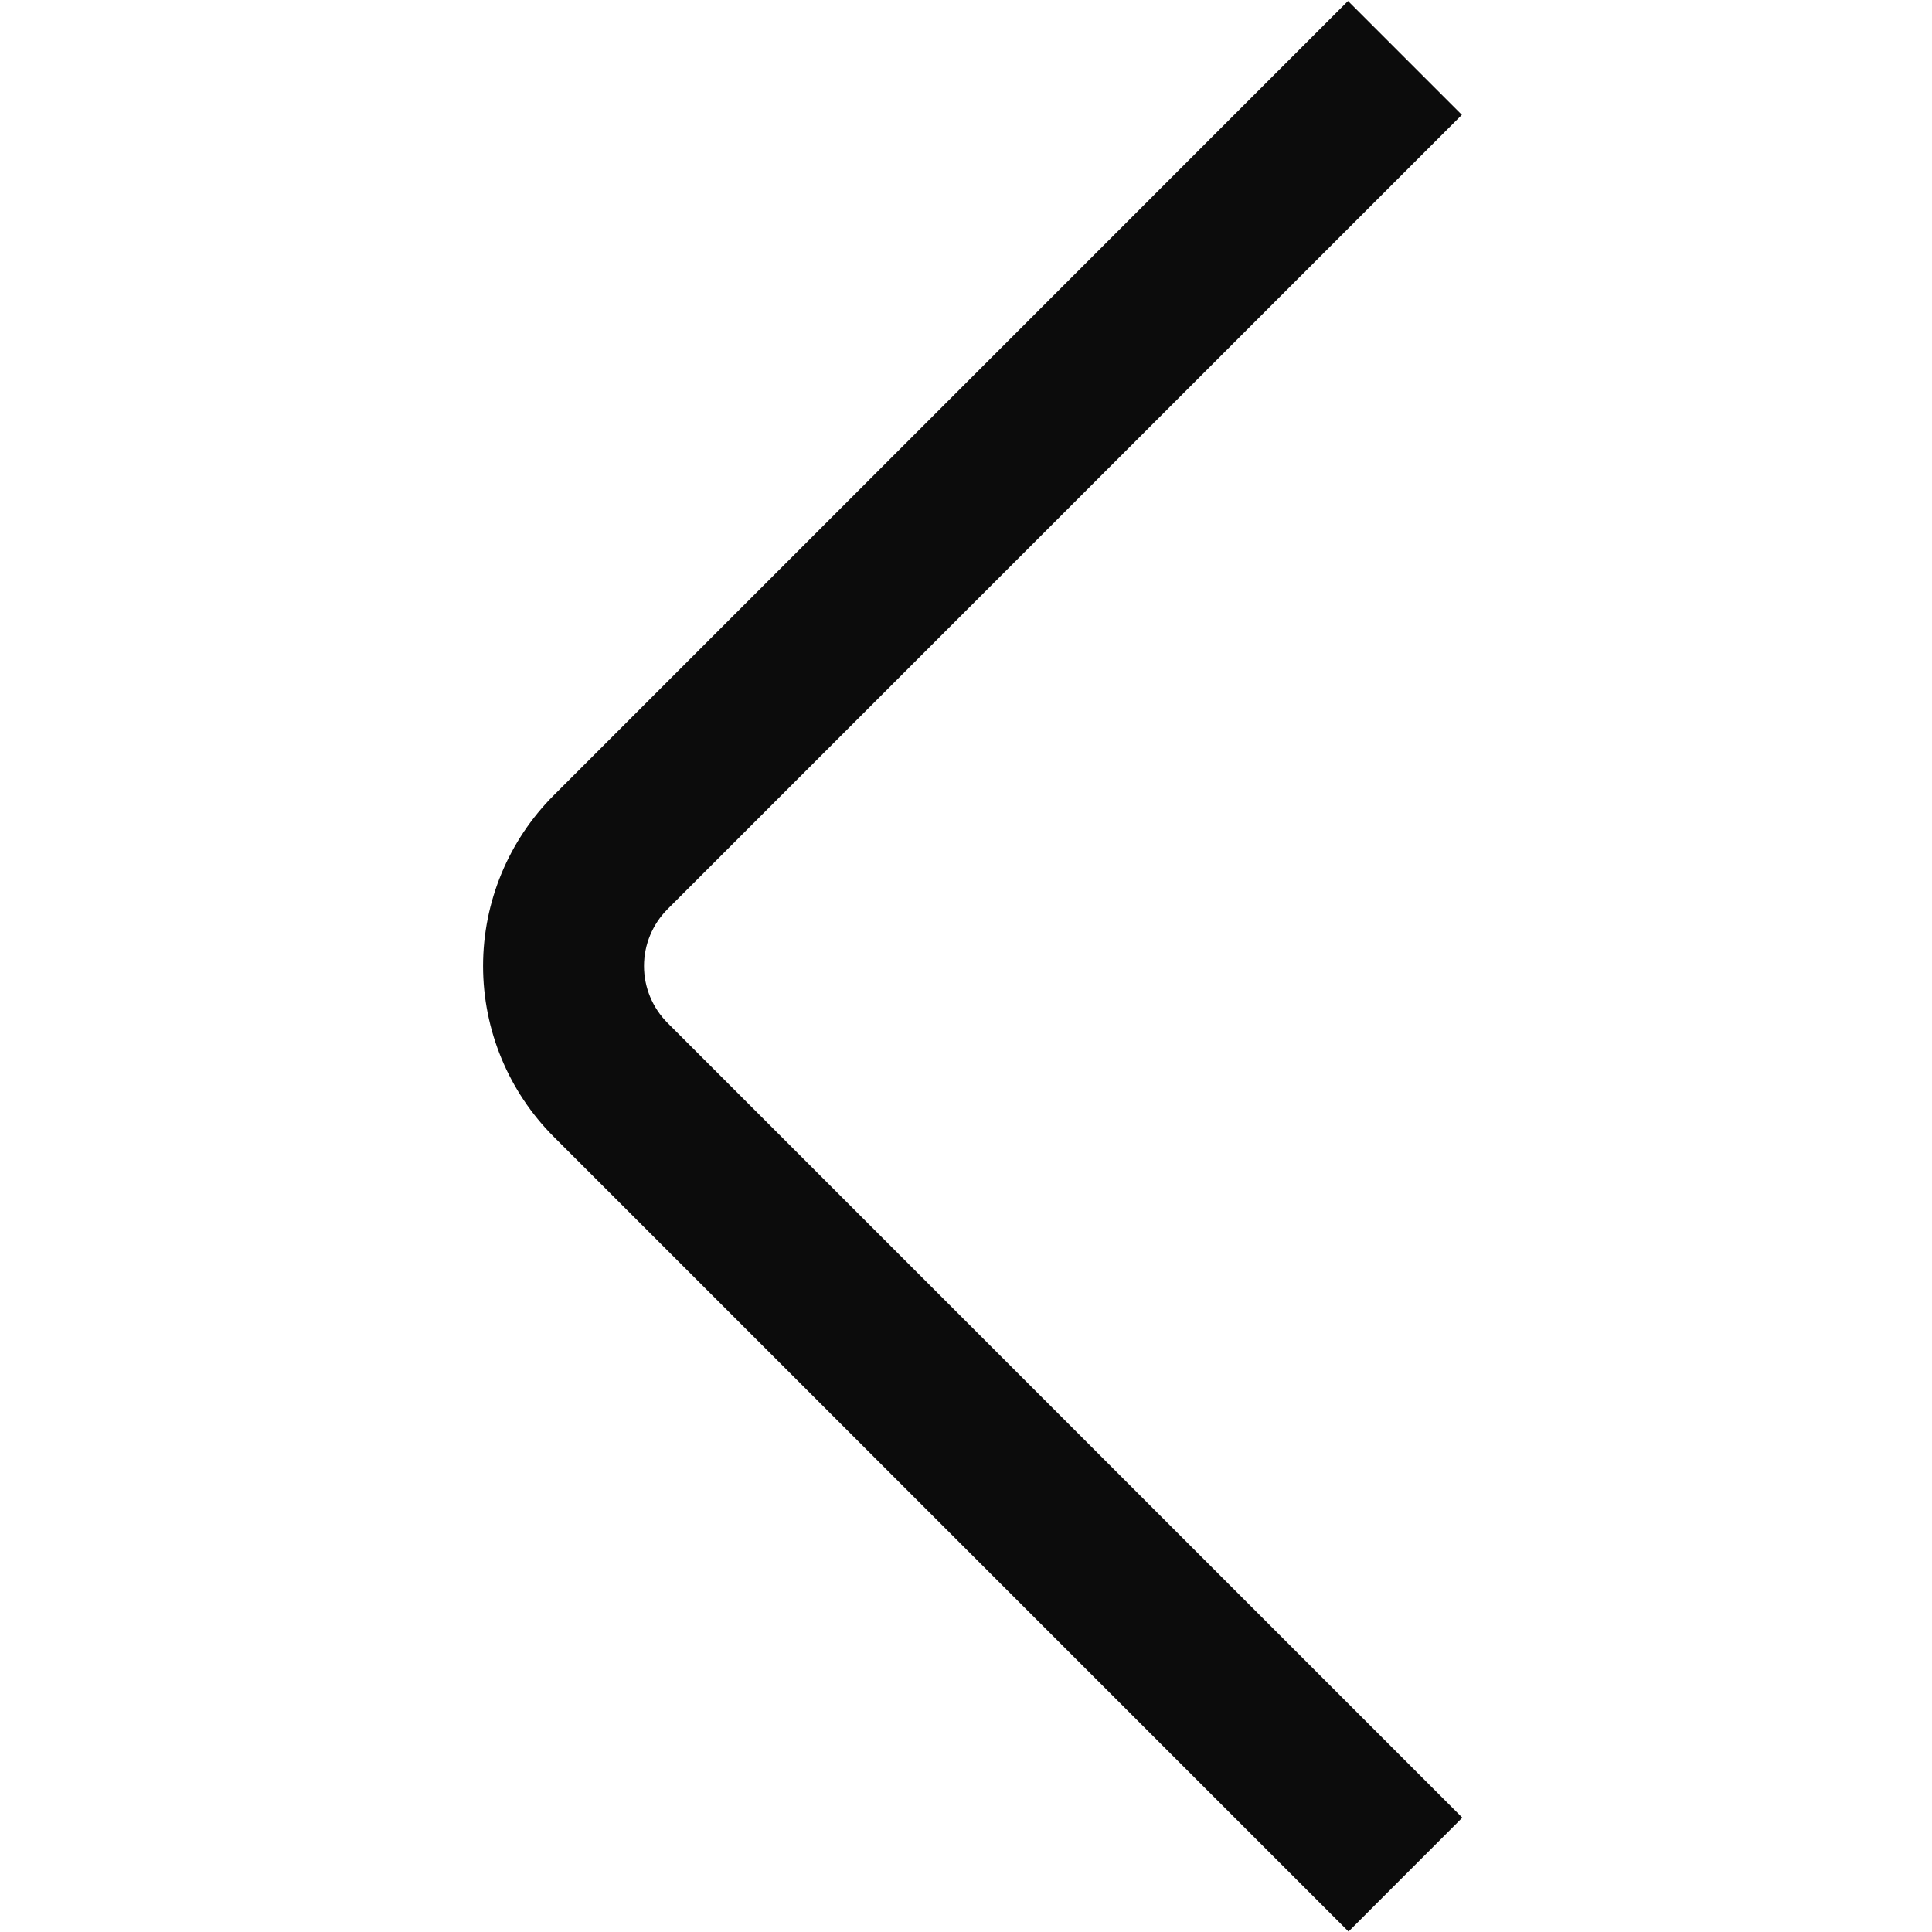 <svg width="30" height="30" viewBox="0 0 30 30" fill="none" xmlns="http://www.w3.org/2000/svg">
  <g clip-path="url(#clip0_152_2029)">
    <path
      d="M20.94 29.993L8.599 17.652C7.896 16.948 7.501 15.995 7.501 15C7.501 14.006 7.896 13.052 8.599 12.349L20.932 0.015L22.7 1.783L10.366 14.117C10.132 14.351 10 14.669 10 15C10 15.332 10.132 15.65 10.366 15.884L22.707 28.225L20.94 29.993Z"
      fill="#0c0c0c" />
  </g>
  <defs>
    <clipPath id="clip0_152_2029">
      <rect width="30" height="30" fill="white" transform="translate(0 0)" />
    </clipPath>
  </defs>
</svg>